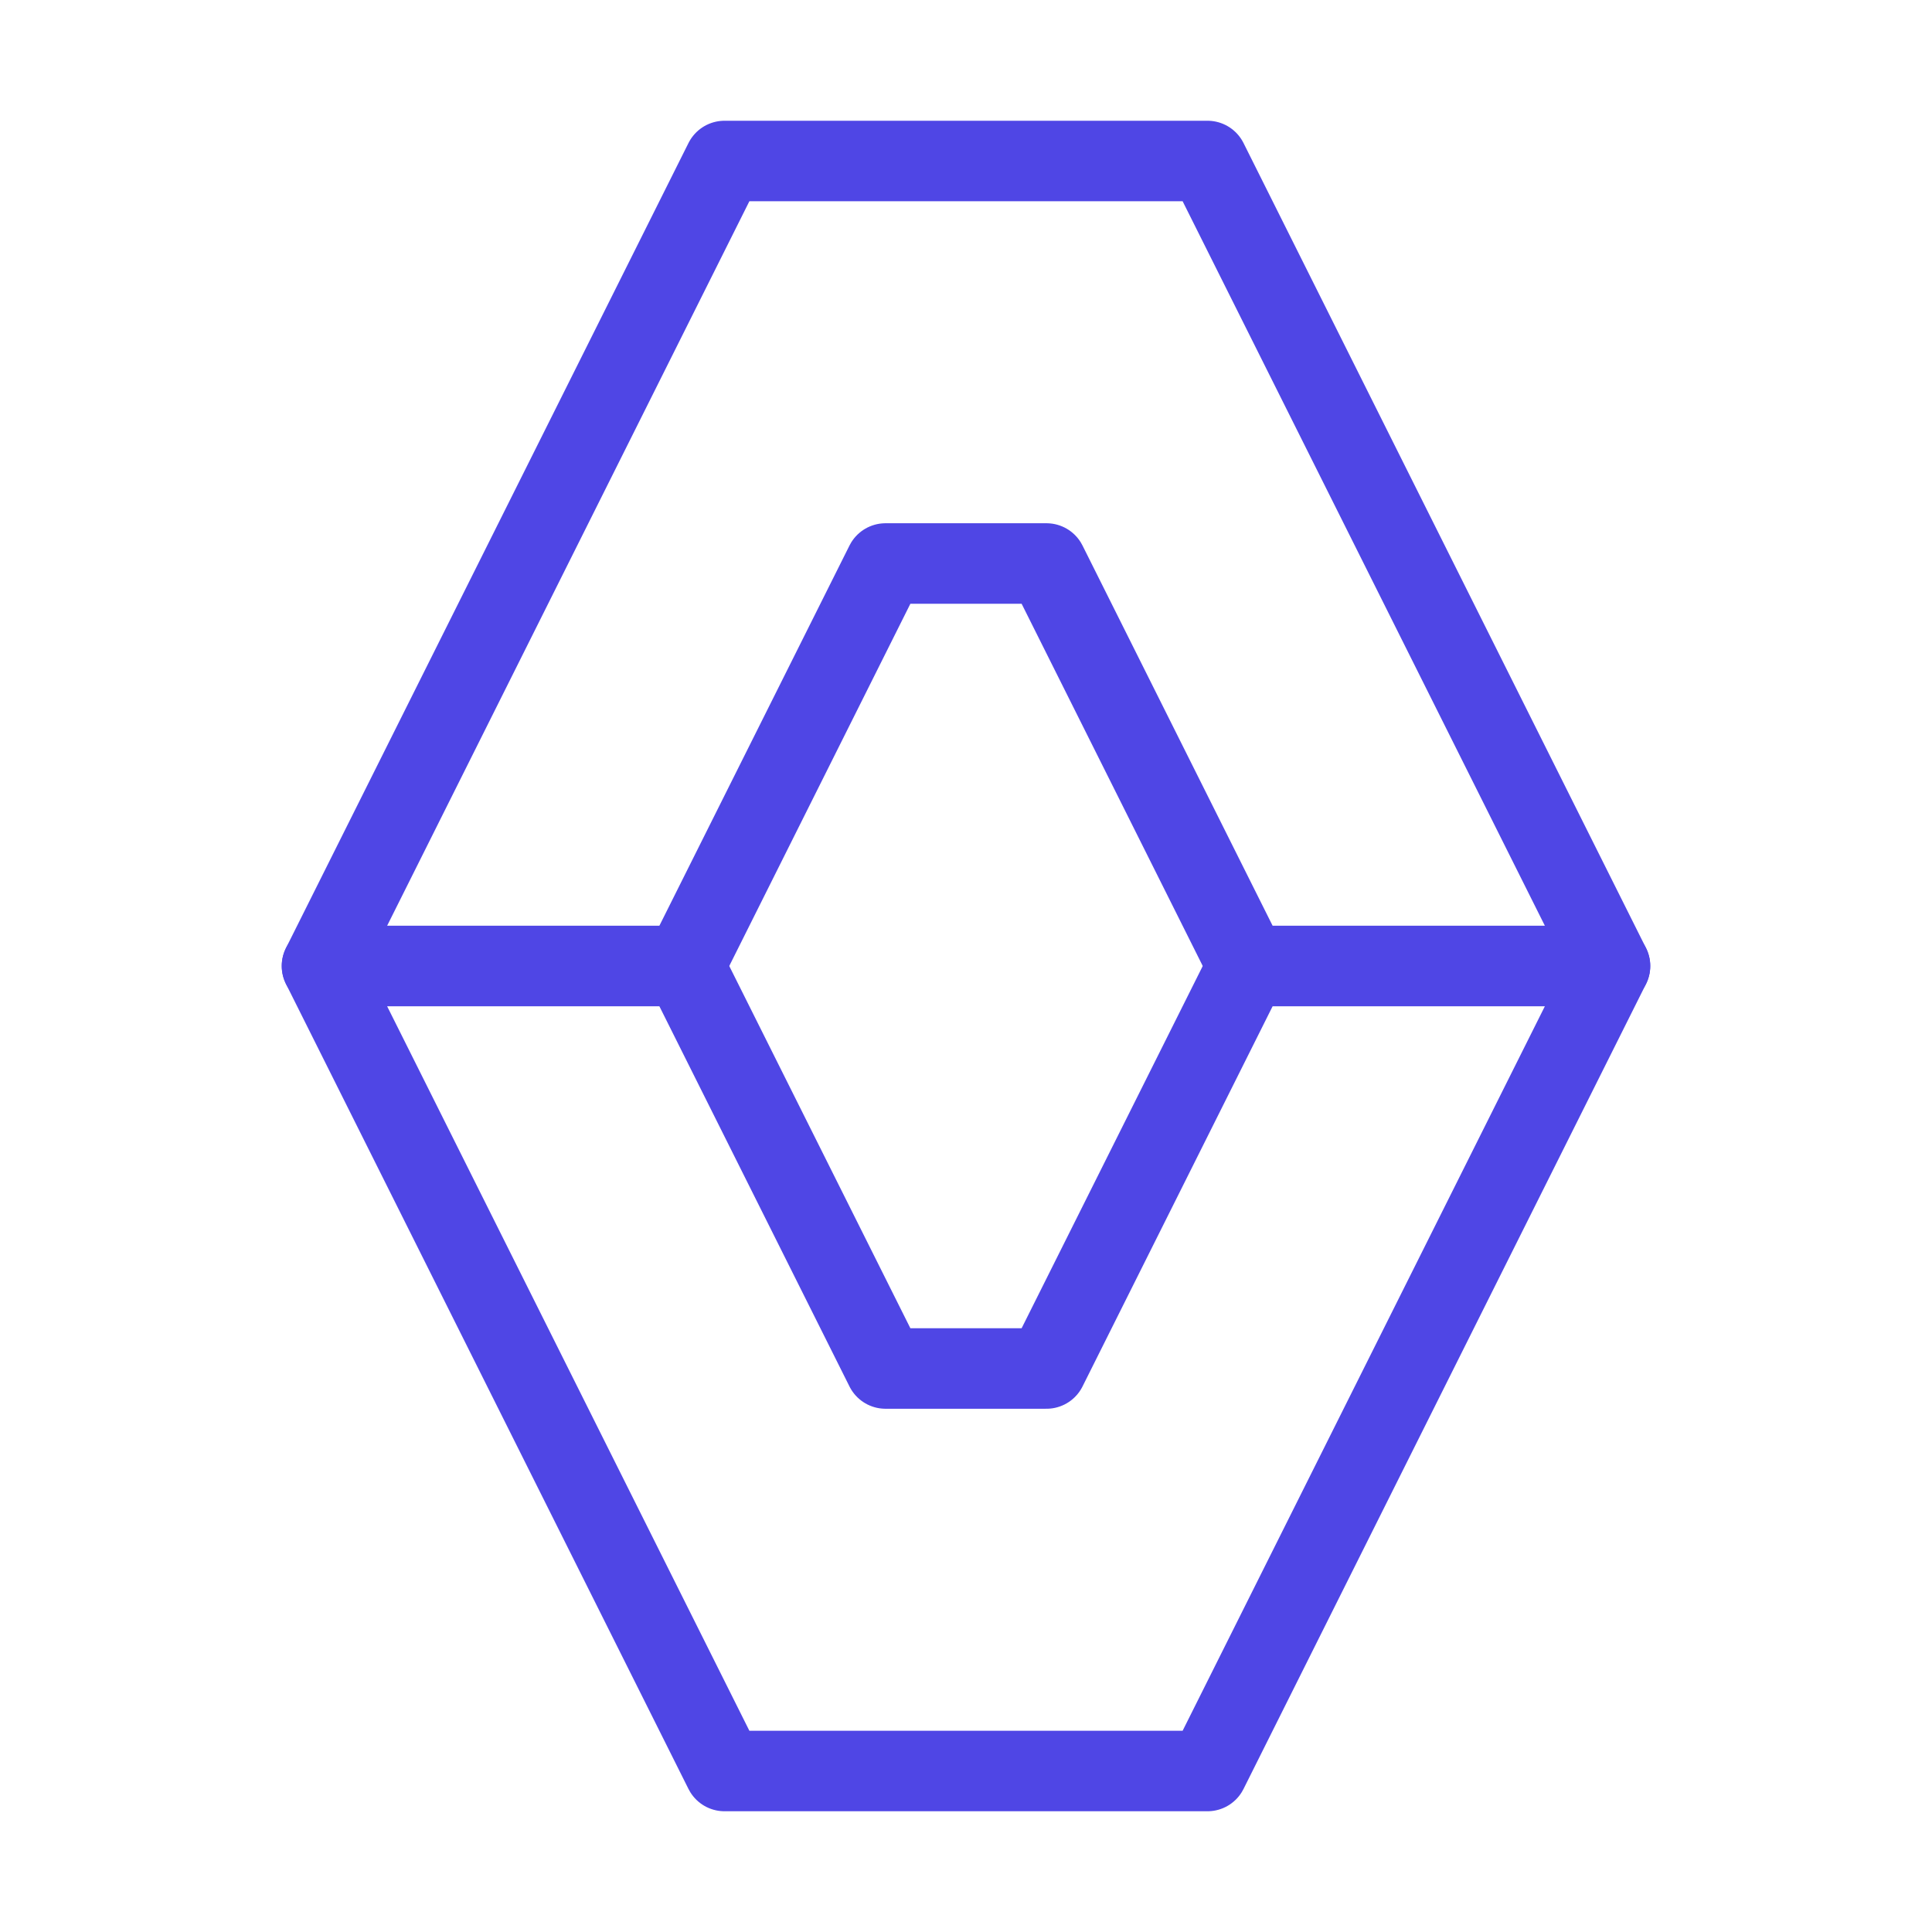<?xml version="1.0" encoding="UTF-8"?><svg width="38" height="38" viewBox="0 0 48 48" fill="none" xmlns="http://www.w3.org/2000/svg"><path d="M30 4H18L8 24H17L22 14H26L31 24H40L30 4Z" fill="none" stroke="#4f46e5" stroke-width="2" stroke-linejoin="round"/><path d="M30 44H18L8 24H17L22 34H26L31 24H40L30 44Z" fill="none" stroke="#4f46e5" stroke-width="2" stroke-linejoin="round"/></svg>